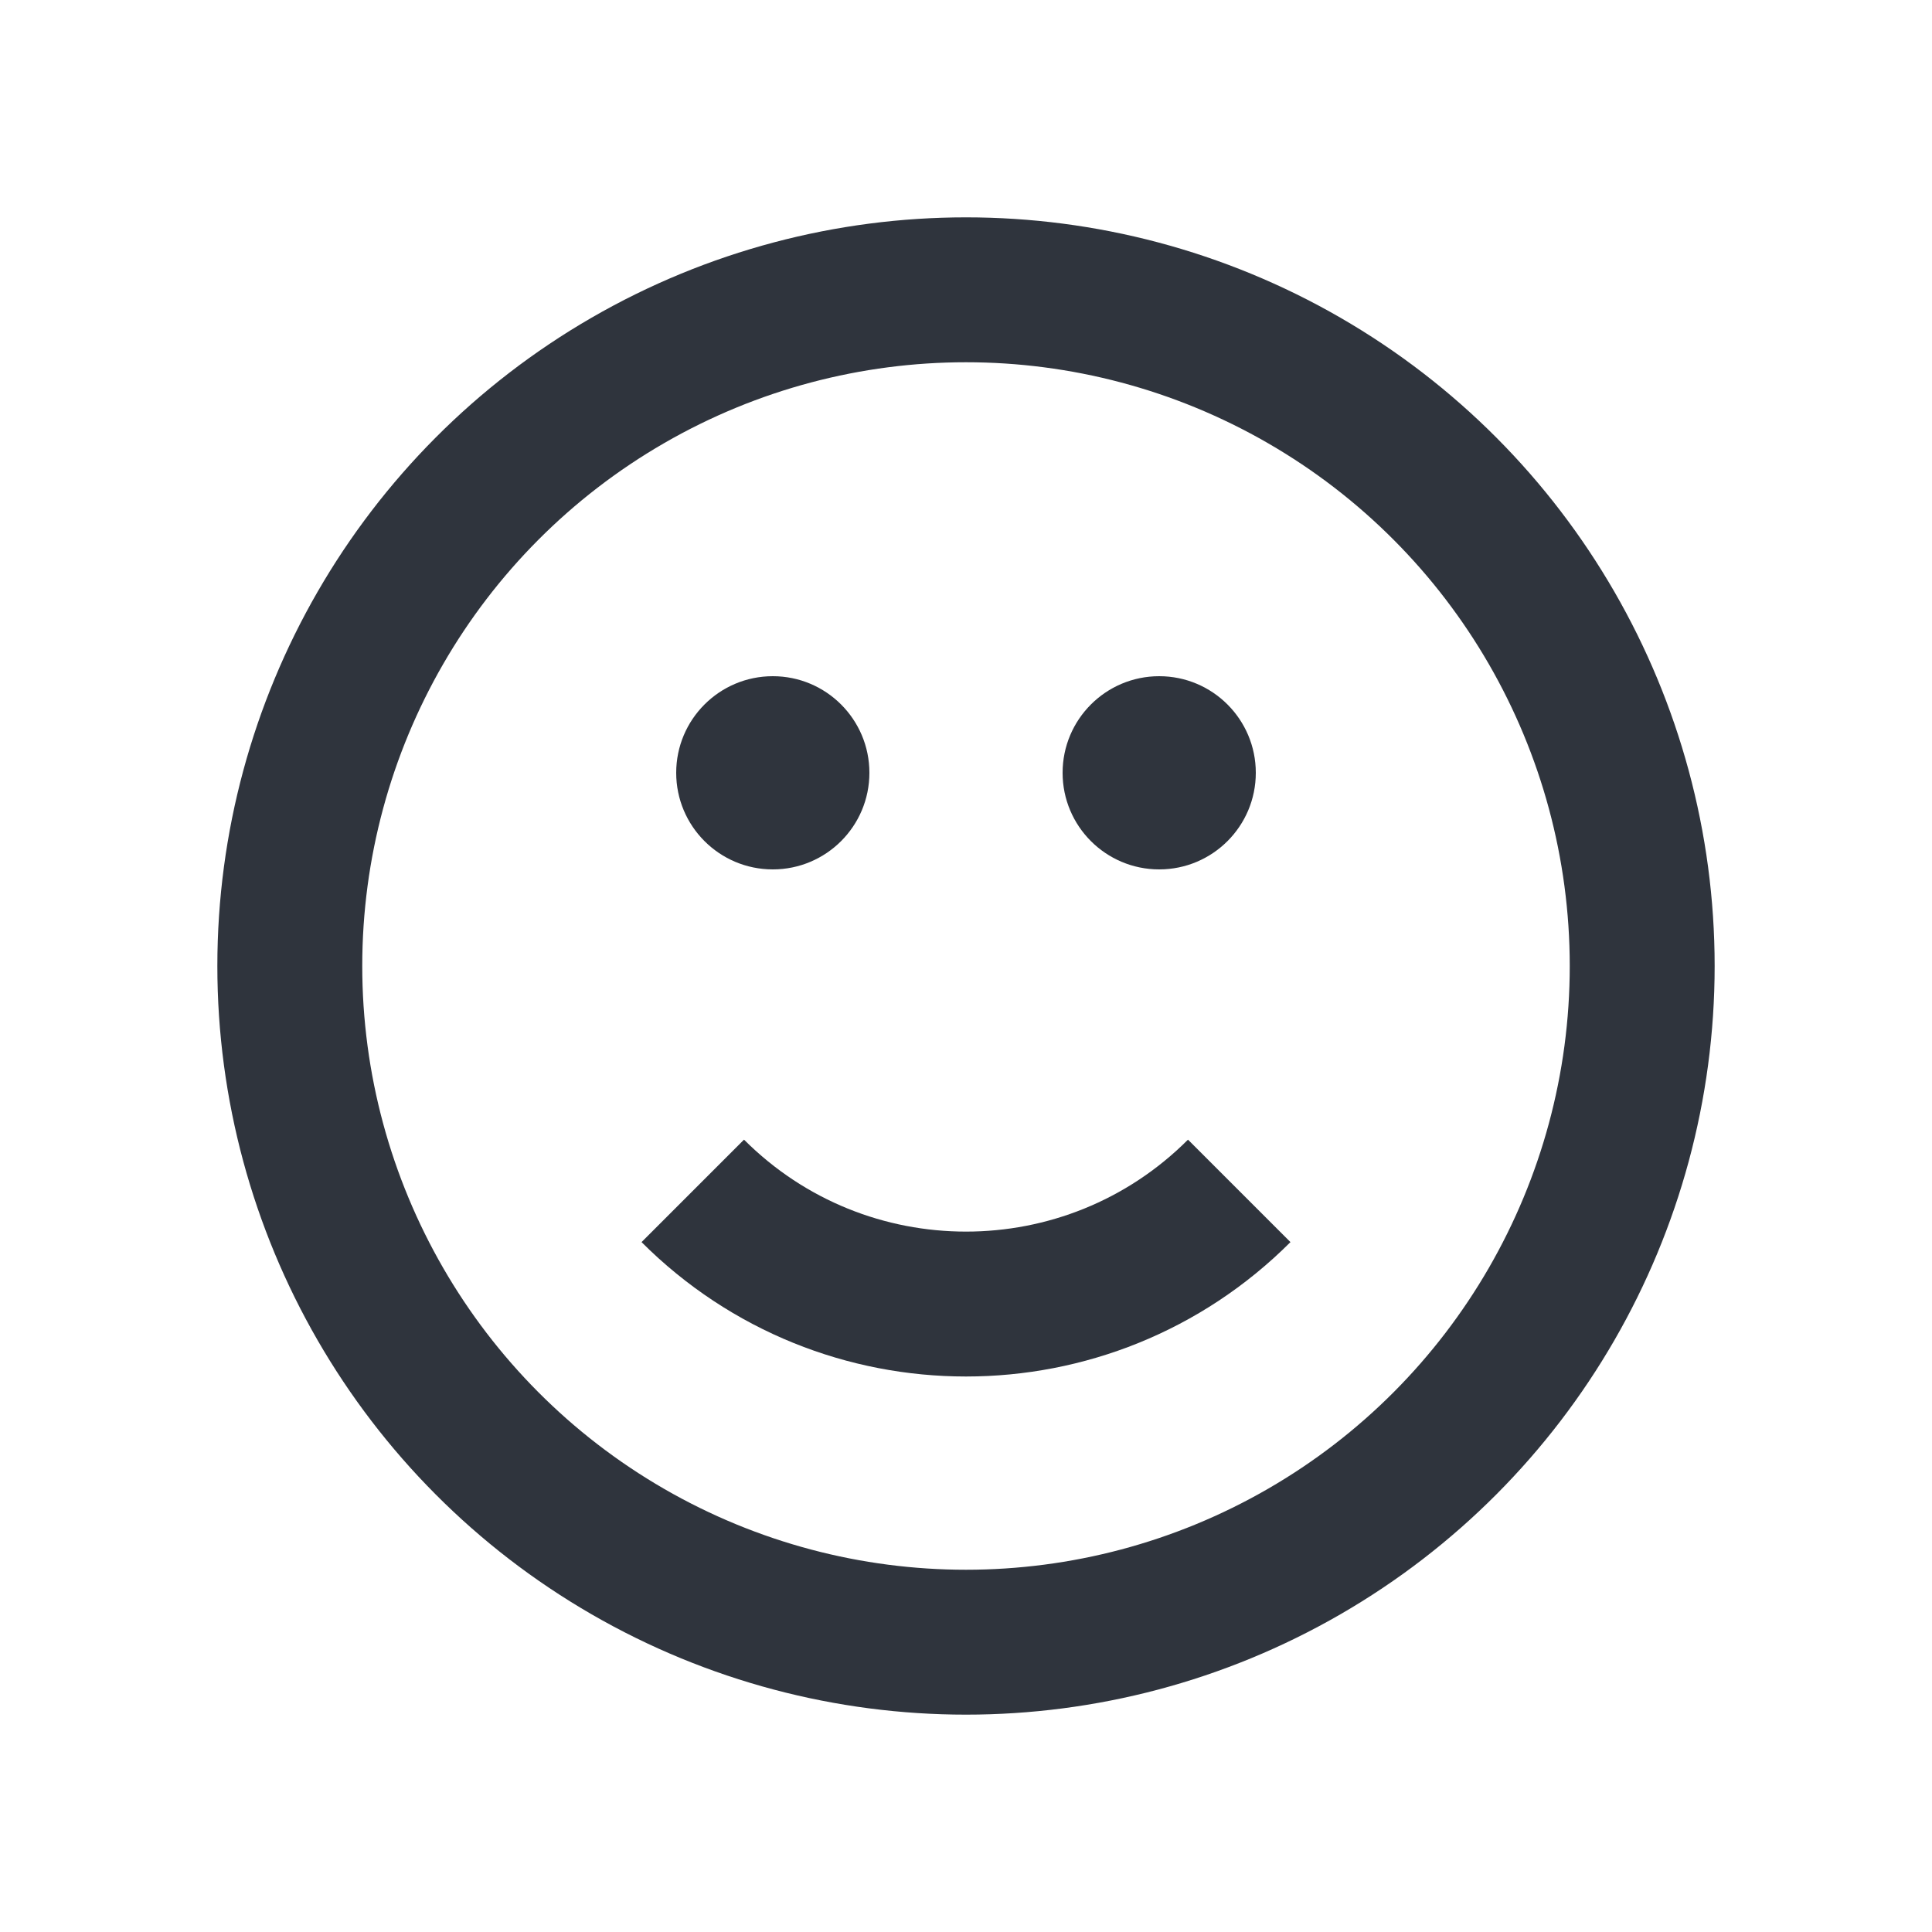 <?xml version="1.0" encoding="UTF-8"?><svg version="1.1" viewBox="0 0 20 20" xmlns="http://www.w3.org/2000/svg"><g fill="none" fill-rule="evenodd"><g transform="translate(0)"><rect width="20" height="20"/><circle cx="12" cy="8" r="1" fill="#2F343D"/><circle cx="8" cy="8" r="1" fill="#2F343D"/><circle cx="10" cy="10" r="7" stroke="#2F343D" stroke-width="1.5"/><path transform="translate(10 12.328) rotate(45) translate(-10 -12.328)" d="m8 14.328c2.209 0 4-1.791 4-4" stroke="#2F343D" stroke-width="1.5"/></g></g></svg>

